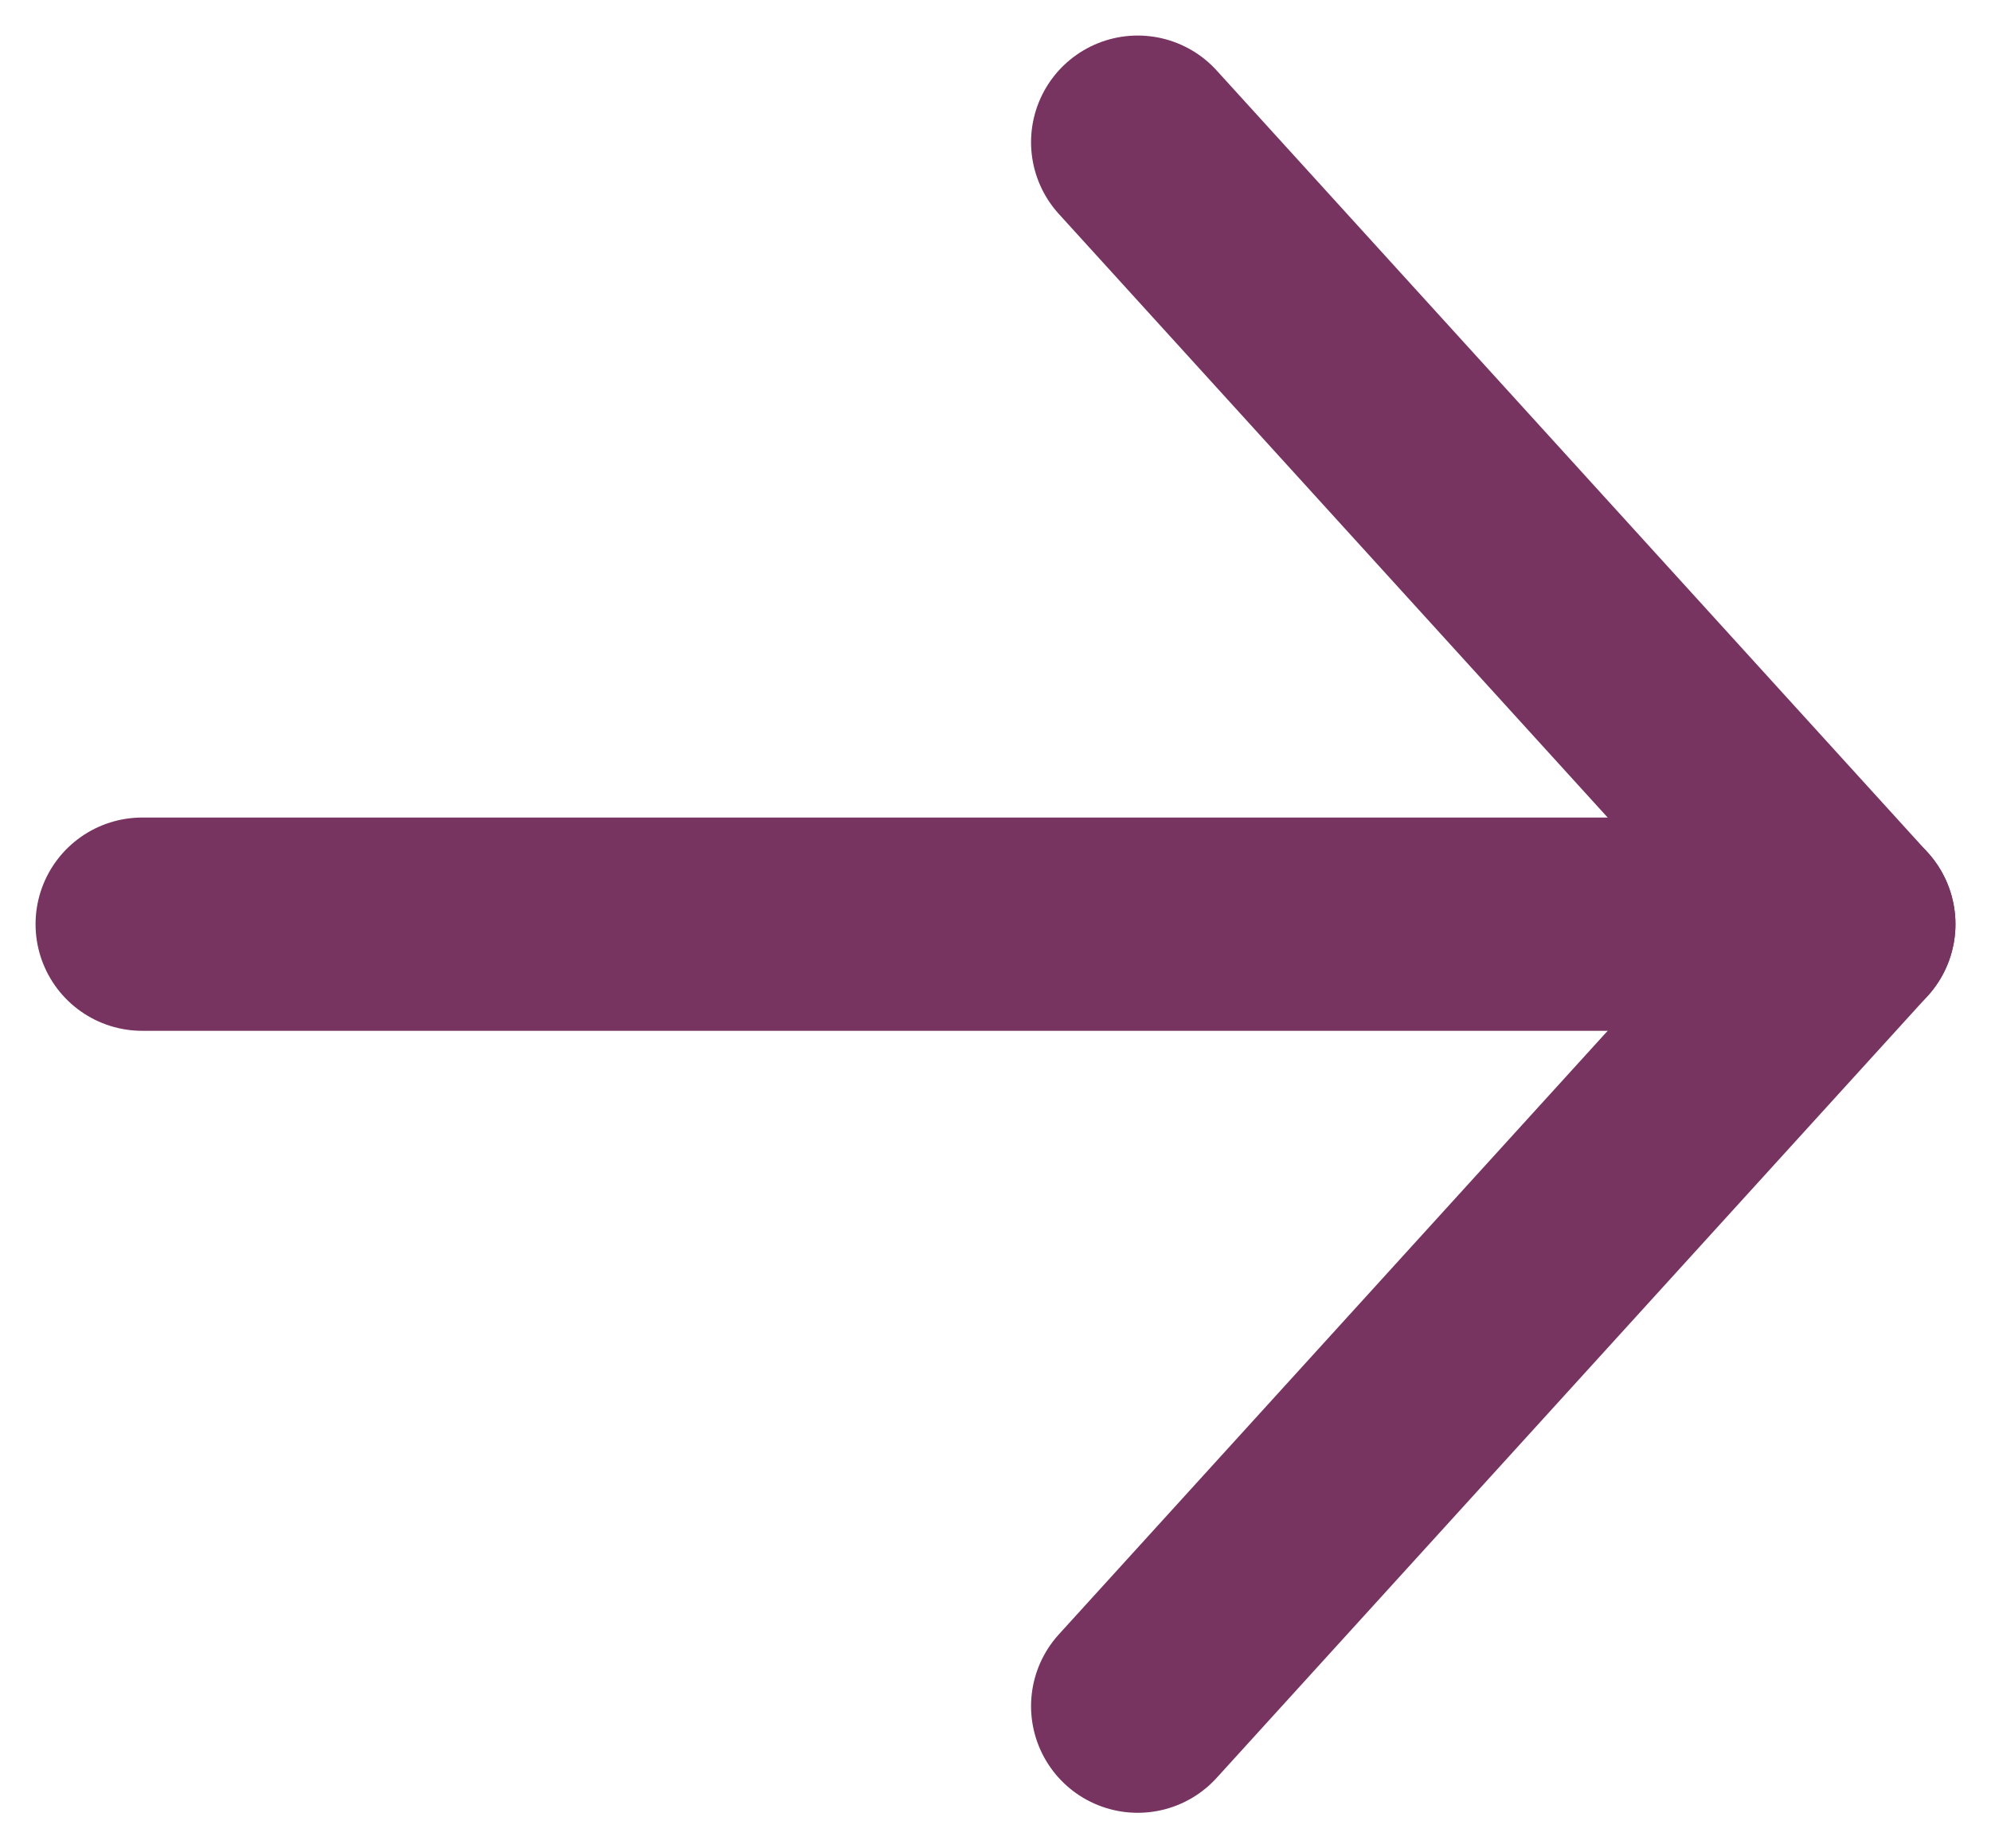 <?xml version="1.0" encoding="UTF-8"?>
<svg width="14px" height="13px" viewBox="0 0 14 13" version="1.1" xmlns="http://www.w3.org/2000/svg" xmlns:xlink="http://www.w3.org/1999/xlink">
    <title>icon-arrow</title>
    <g id="Final" stroke="none" stroke-width="1" fill="none" fill-rule="evenodd" stroke-linecap="round" stroke-linejoin="round">
        <g id="RNN_Banner_Desktop" transform="translate(-1455, -44)" stroke="#783460" stroke-width="1.5">
            <g id="Banner" transform="translate(67, 16)">
                <g id="Button" transform="translate(1197, 8)">
                    <g id="icon-arrow" transform="translate(192, 21)">
                        <line x1="0" y1="5.5" x2="12" y2="5.5" id="Path"></line>
                        <polyline id="Path" points="7 11 12 5.5 7 0"></polyline>
                    </g>
                </g>
            </g>
        </g>
    </g>
</svg>